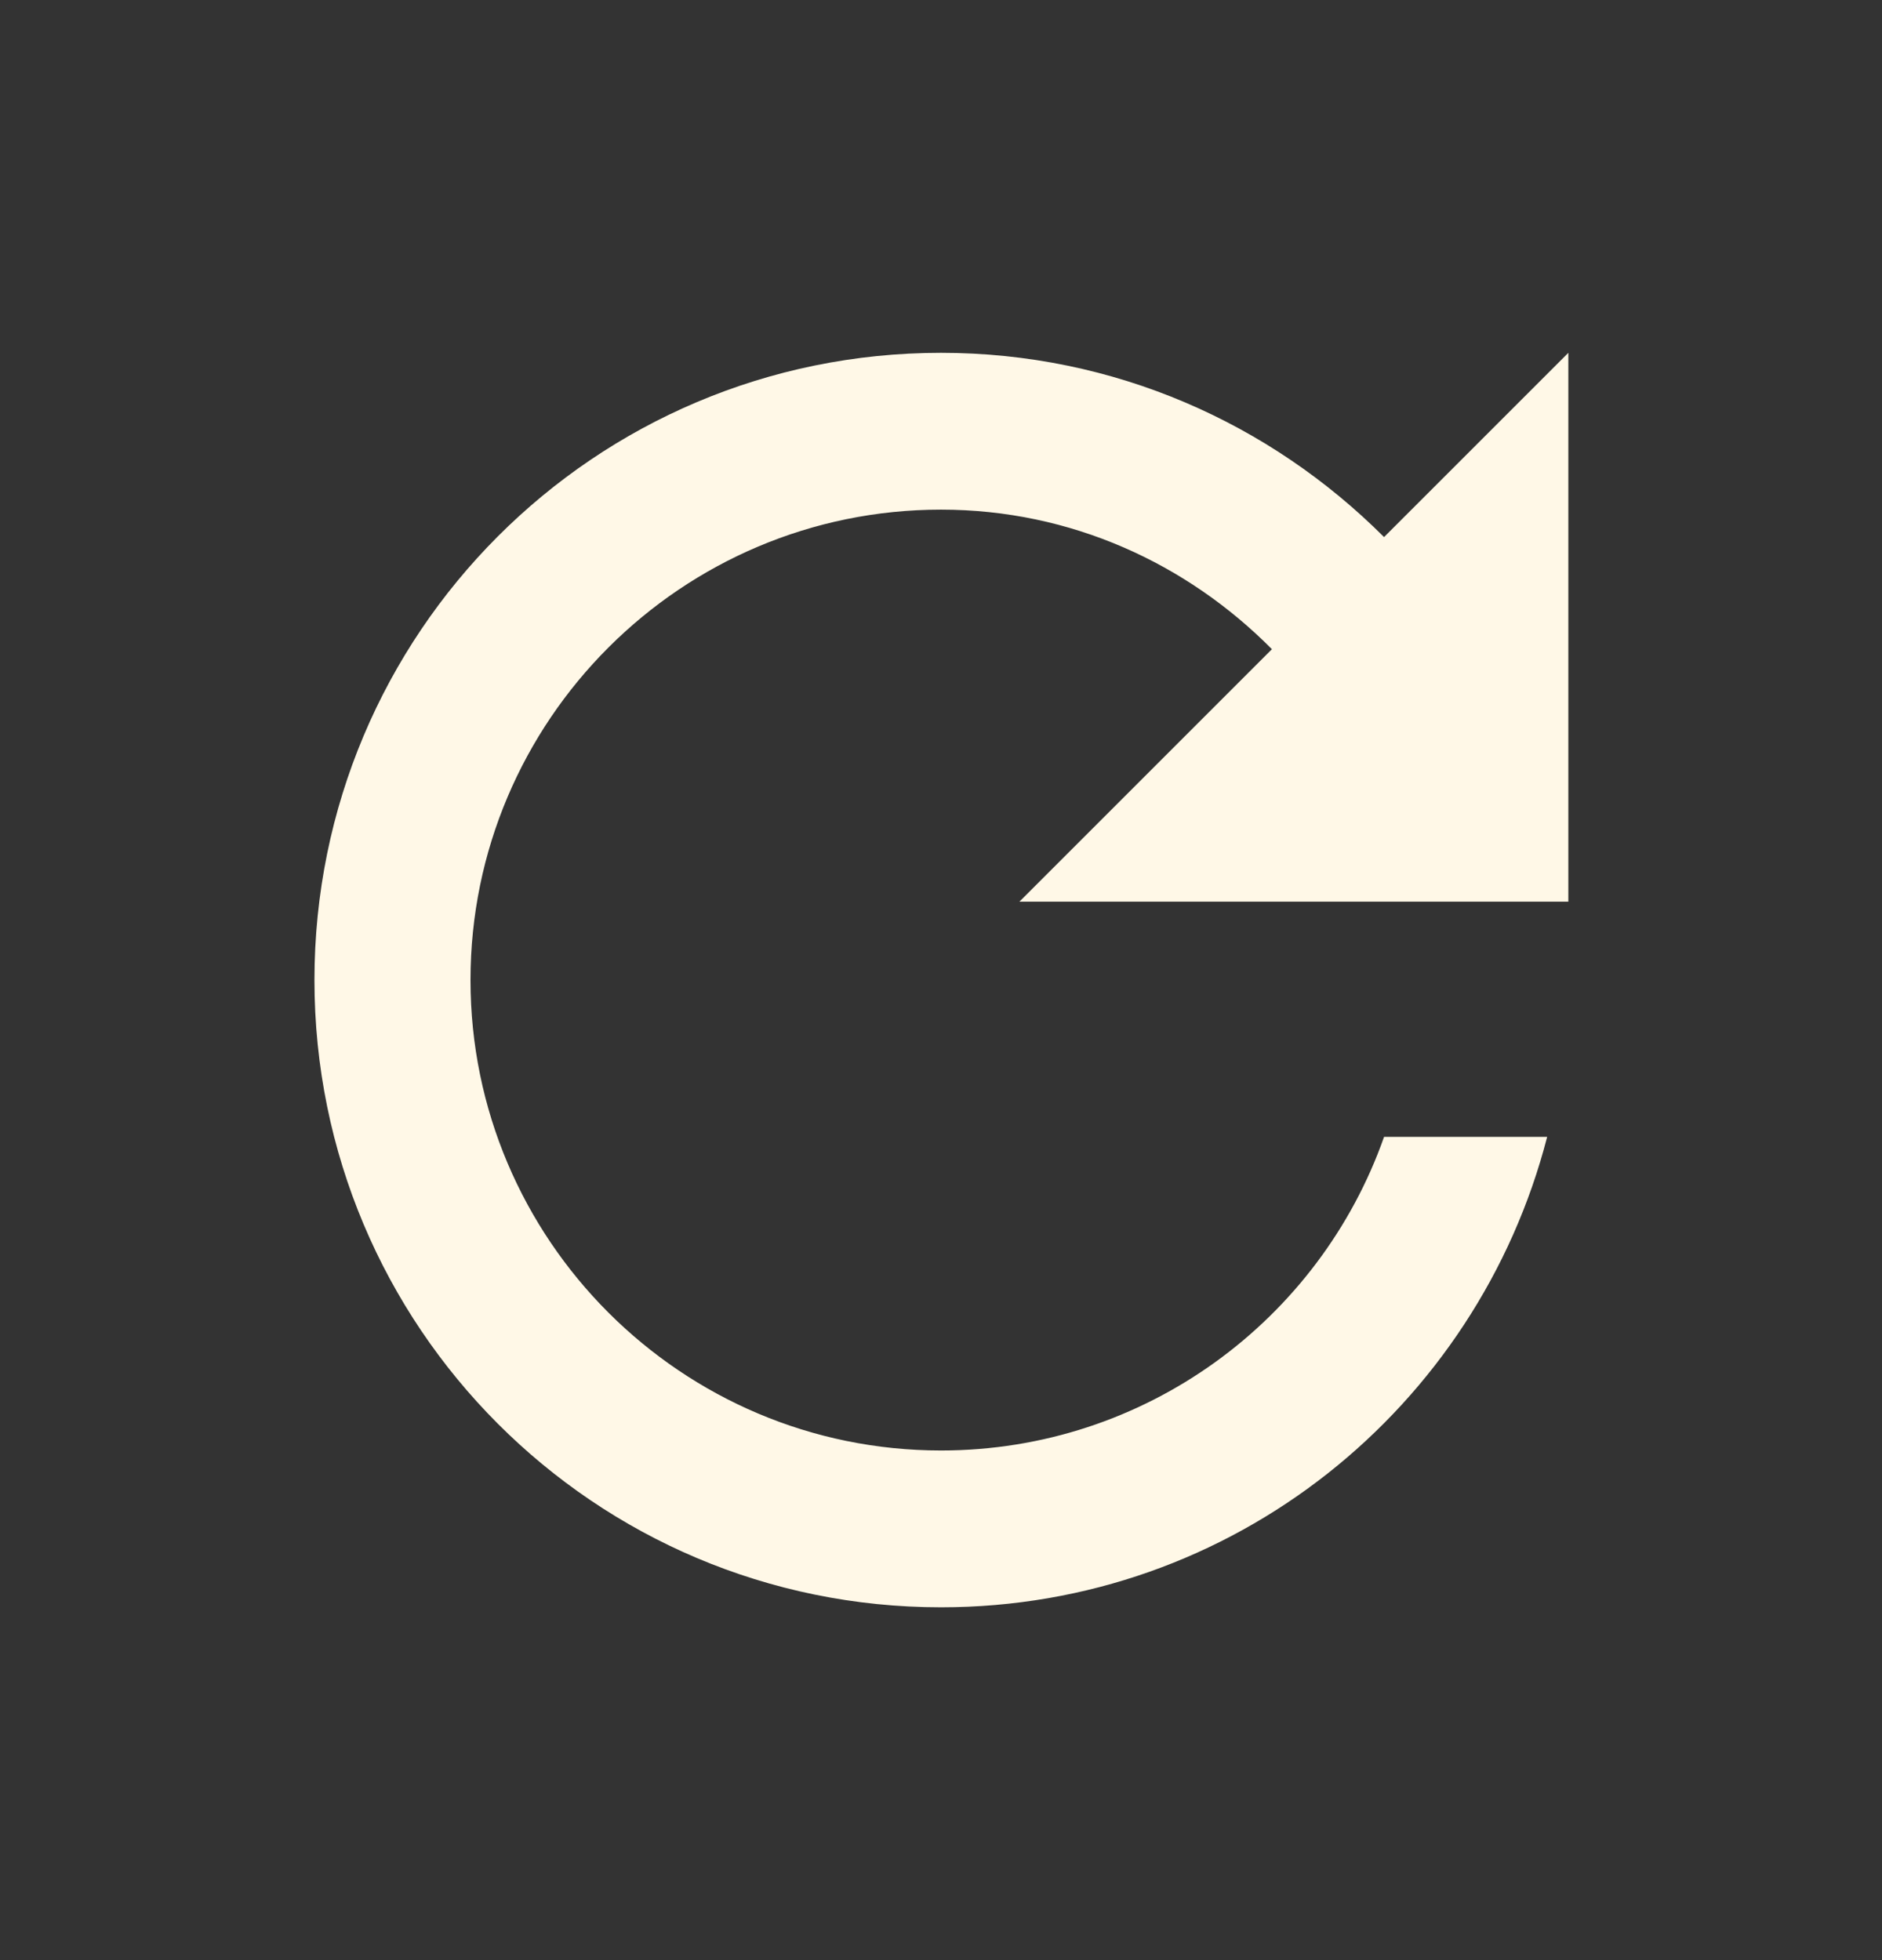 <svg width="24" height="25" viewBox="0 0 24 25" fill="none" xmlns="http://www.w3.org/2000/svg">
<rect x="0" y="0" width="24" height="25" fill="#333333" stroke="none"/>
<g clip-path="url(#clip0_619_17618)">
<path d="M17.65 6.85C16.2 5.4 14.21 4.5 12 4.5C7.58 4.5 4.01 8.08 4.01 12.5C4.01 16.92 7.58 20.5 12 20.5C15.73 20.5 18.84 17.95 19.73 14.5H17.65C16.83 16.83 14.61 18.5 12 18.5C8.69 18.5 6 15.81 6 12.5C6 9.19 8.69 6.5 12 6.5C13.66 6.5 15.14 7.19 16.22 8.28L13 11.5H20V4.5L17.65 6.85Z" fill="#FFF8E7"/>
</g>
<defs>
<clipPath id="clip0_619_17618">
<rect width="24" height="24" fill="white" transform="translate(0 0.5)"/>
</clipPath>
</defs>
</svg>
